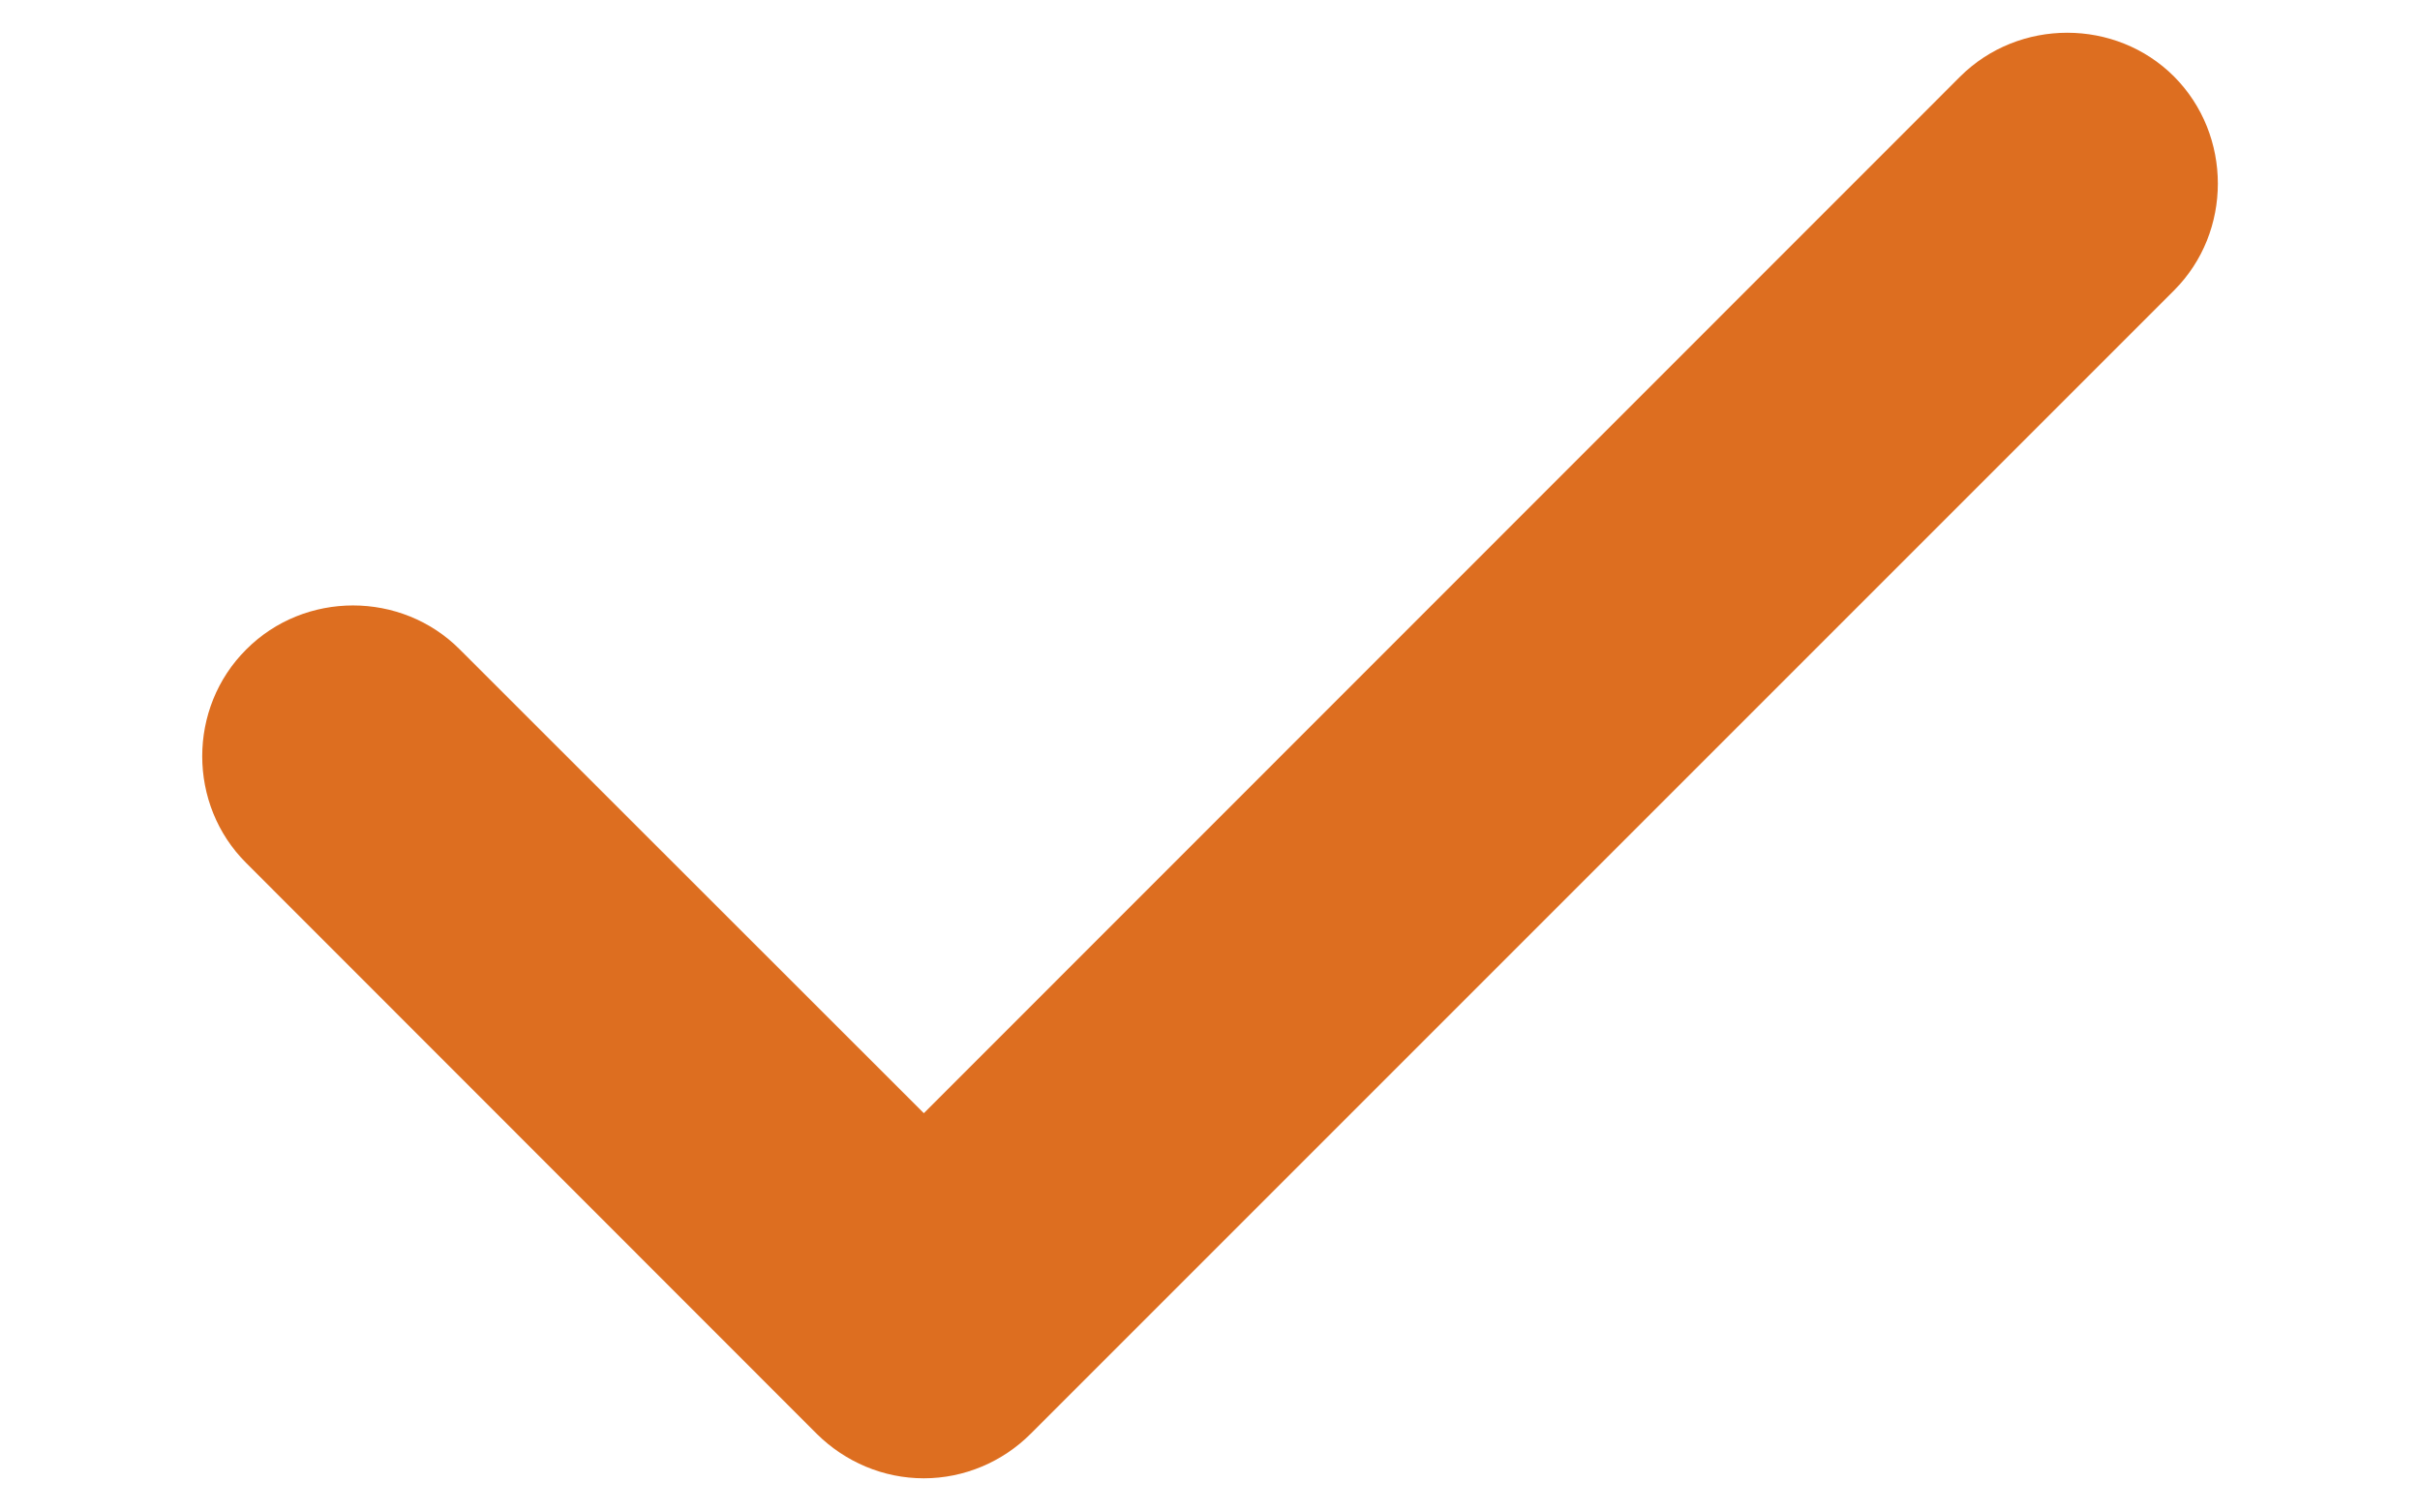 <svg width="8" height="5" viewBox="0 0 8 5" fill="none" xmlns="http://www.w3.org/2000/svg">
<path d="M3.054 4.887C2.92 4.887 2.794 4.833 2.7 4.74L0.814 2.853C0.62 2.66 0.62 2.34 0.814 2.147C1.007 1.953 1.327 1.953 1.52 2.147L3.054 3.68L6.48 0.253C6.674 0.06 6.994 0.06 7.187 0.253C7.38 0.447 7.38 0.767 7.187 0.96L3.407 4.74C3.314 4.833 3.187 4.887 3.054 4.887Z" fill="#DD6E20"/>
</svg>
